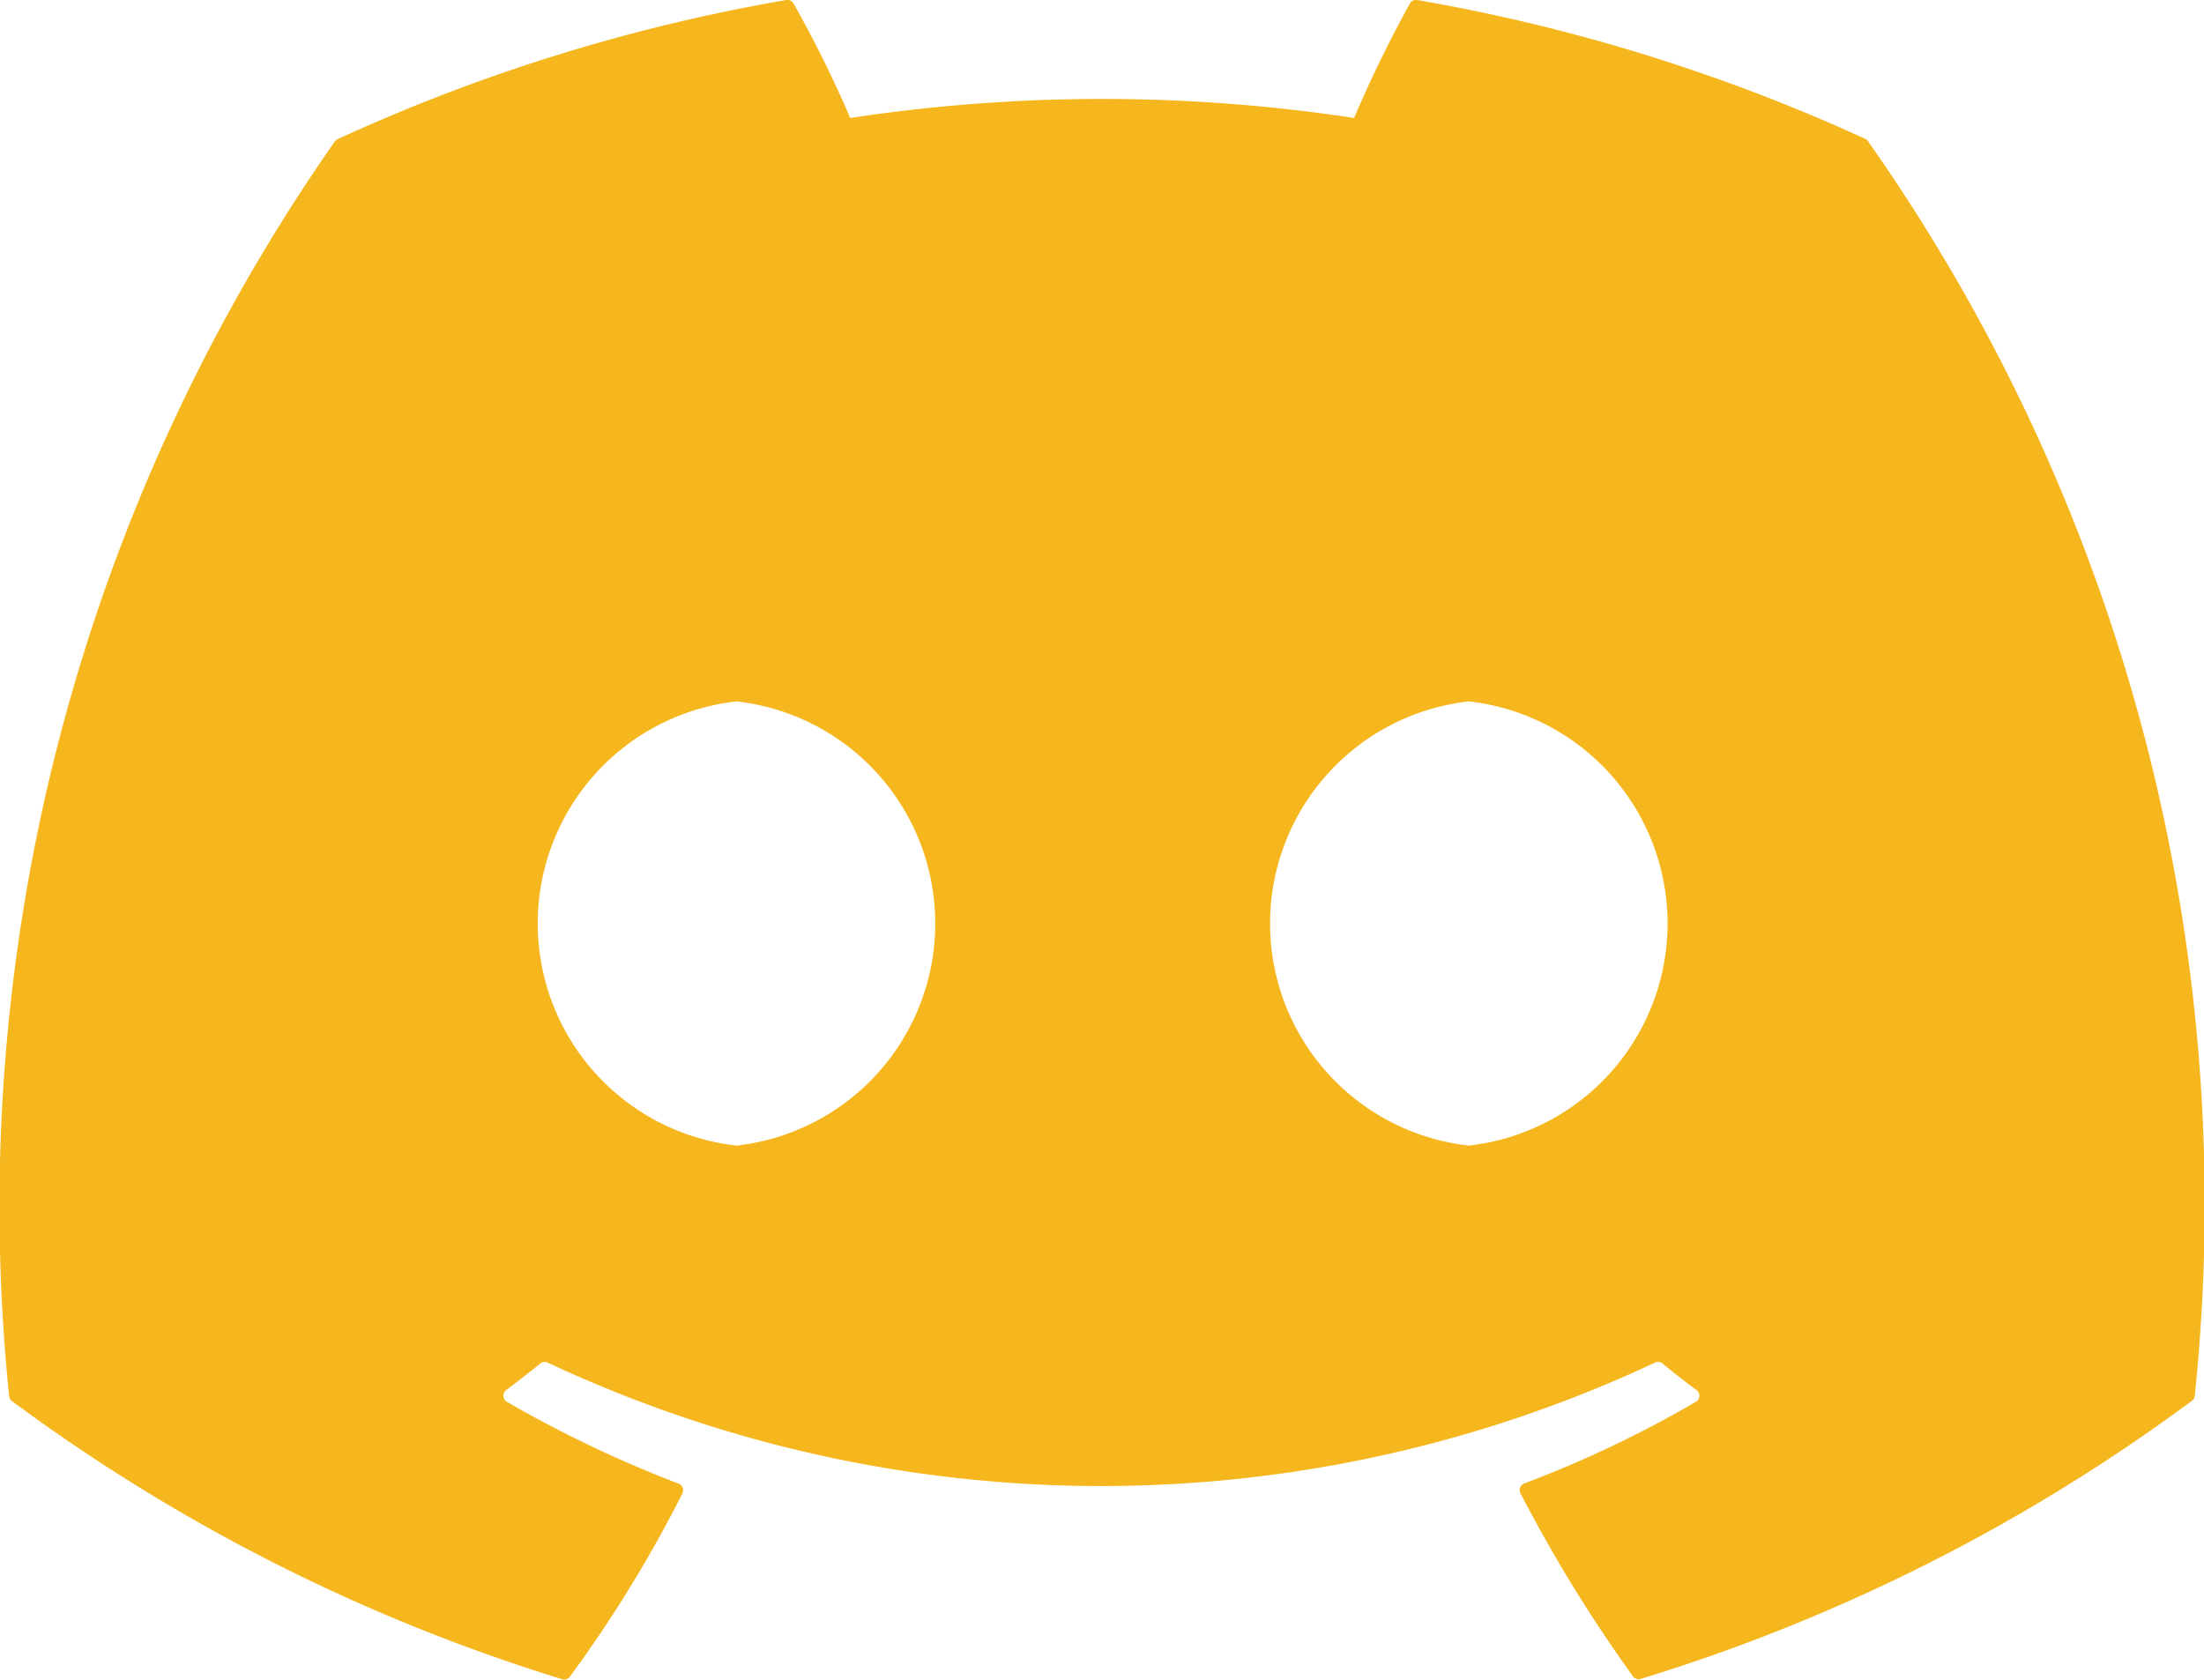 <svg xmlns="http://www.w3.org/2000/svg" width="38.457" height="29.313" viewBox="0 0 38.457 29.313">
  <g id="Group_6148" data-name="Group 6148" transform="translate(-1689.585 -6075.981)">
    <g id="discord" transform="translate(1689.586 6015.109)">
      <path id="Path_15961" data-name="Path 15961" d="M32.555,63.3a31.716,31.716,0,0,0-7.828-2.428.119.119,0,0,0-.126.059,22.084,22.084,0,0,0-.975,2,29.275,29.275,0,0,0-8.792,0,20.267,20.267,0,0,0-.99-2,.123.123,0,0,0-.126-.059A31.625,31.625,0,0,0,5.891,63.3a.112.112,0,0,0-.052.044A32.457,32.457,0,0,0,.158,85.234a.132.132,0,0,0,.05.09,31.891,31.891,0,0,0,9.6,4.854.124.124,0,0,0,.135-.044,22.794,22.794,0,0,0,1.964-3.2.122.122,0,0,0-.067-.169,21.006,21.006,0,0,1-3-1.43.123.123,0,0,1-.012-.2c.2-.151.4-.308.6-.467a.119.119,0,0,1,.124-.017,22.742,22.742,0,0,0,19.327,0,.119.119,0,0,1,.126.015c.193.159.394.317.6.468a.123.123,0,0,1-.011.2,19.706,19.706,0,0,1-3,1.428.123.123,0,0,0-.065.171,25.6,25.6,0,0,0,1.963,3.194.122.122,0,0,0,.135.046,31.784,31.784,0,0,0,9.618-4.854.123.123,0,0,0,.05-.088A32.243,32.243,0,0,0,32.6,63.347.1.1,0,0,0,32.555,63.3ZM12.85,80.865a3.9,3.9,0,0,1,0-7.752,3.9,3.9,0,0,1,0,7.752Zm12.778,0a3.9,3.9,0,0,1,0-7.752,3.9,3.9,0,0,1,0,7.752Z" transform="translate(0)" fill="#f6b61d"/>
    </g>
  </g>
</svg>
